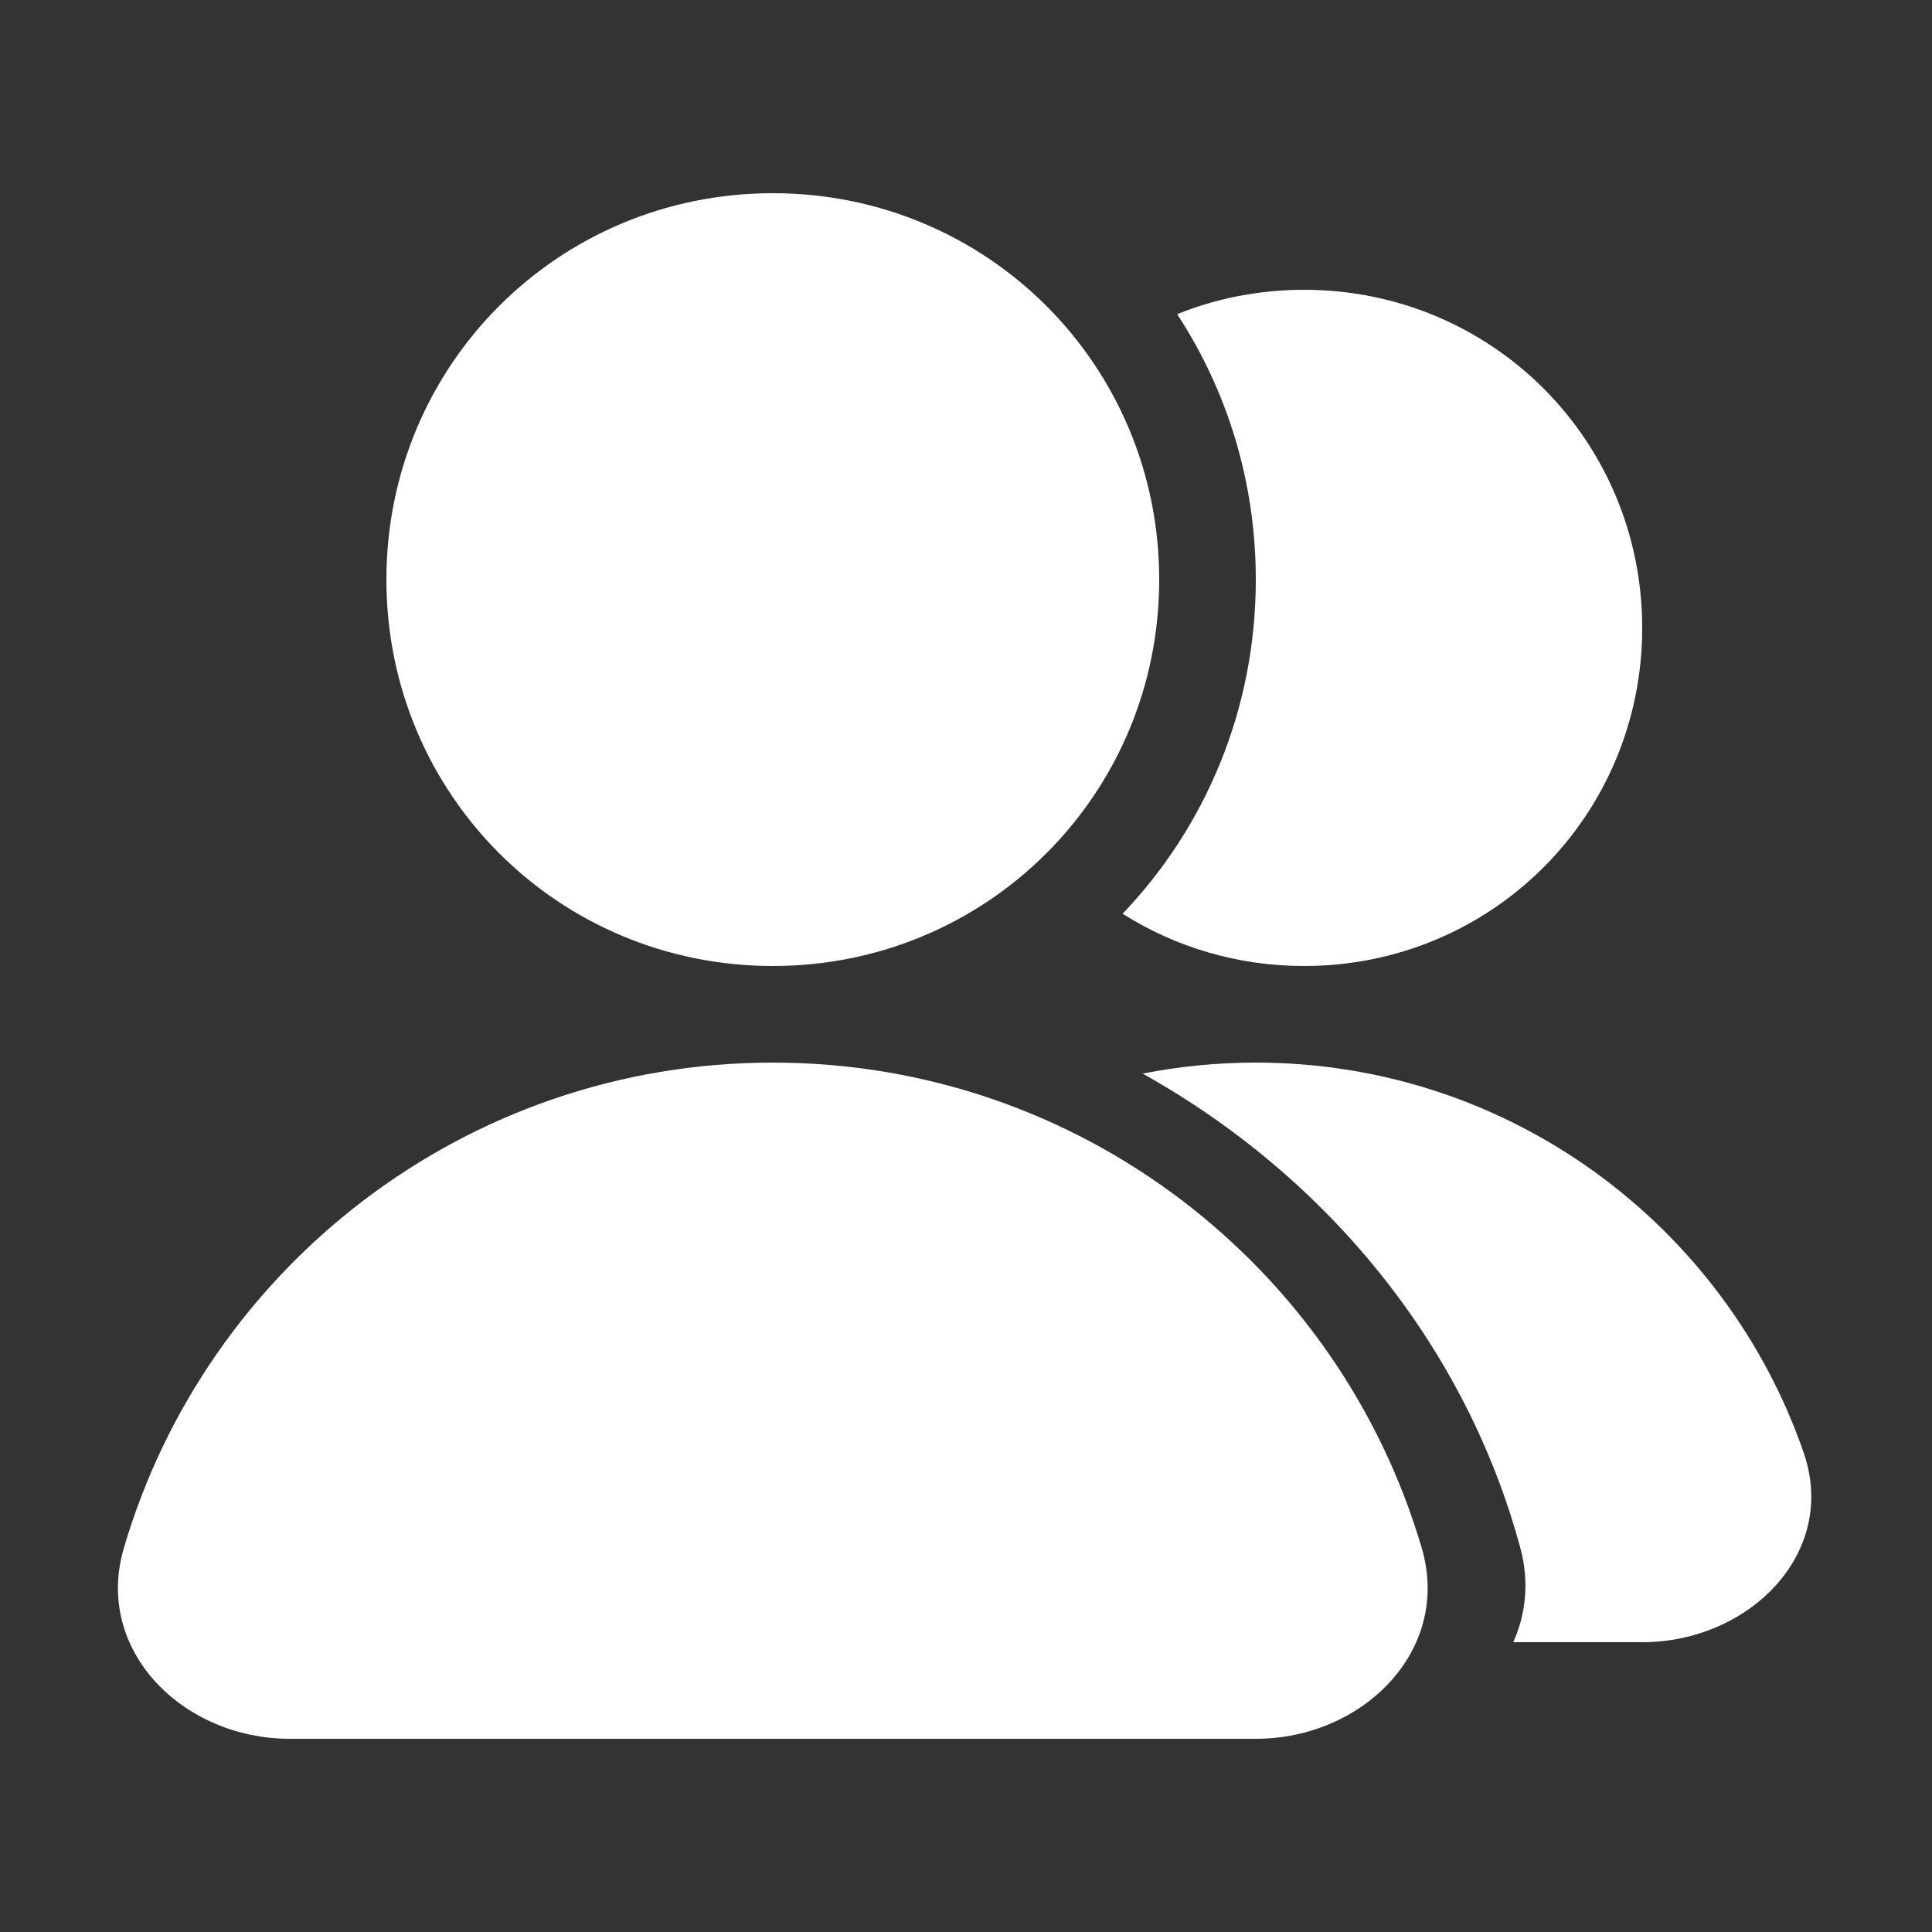 <svg width="20" height="20" viewBox="0 0 20 20" fill="none" xmlns="http://www.w3.org/2000/svg">
<rect x="0" y="0" width="20" height="20" fill="#333333" stroke="none"/>
<path d="M8 2C10.22 2 12 3.779 12 6C12 8.221 10.22 10 8 10C5.78 10 4 8.221 4 6C4 3.779 5.78 2 8 2Z" fill="white"/>
<path d="M8 11C4.819 11 2.134 13.121 1.282 16.026C0.971 17.086 1.895 18 3 18H13C14.105 18 15.029 17.086 14.718 16.026C13.866 13.121 11.181 11 8 11Z" fill="white"/>
<path fill-rule="evenodd" clip-rule="evenodd" d="M12.186 3.252C12.701 4.039 13 4.983 13 6C13 7.346 12.477 8.563 11.621 9.459C12.163 9.802 12.807 10 13.5 10C15.443 10 17 8.443 17 6.5C17 4.557 15.443 3 13.5 3C13.034 3 12.591 3.089 12.186 3.252ZM15.665 17C15.796 16.709 15.833 16.374 15.738 16.023C15.175 13.94 13.744 12.183 11.829 11.114C12.208 11.039 12.599 11 13 11C15.626 11 17.858 12.687 18.671 15.036C19.032 16.08 18.104 17 17 17H15.665Z" fill="white"/>
</svg>
